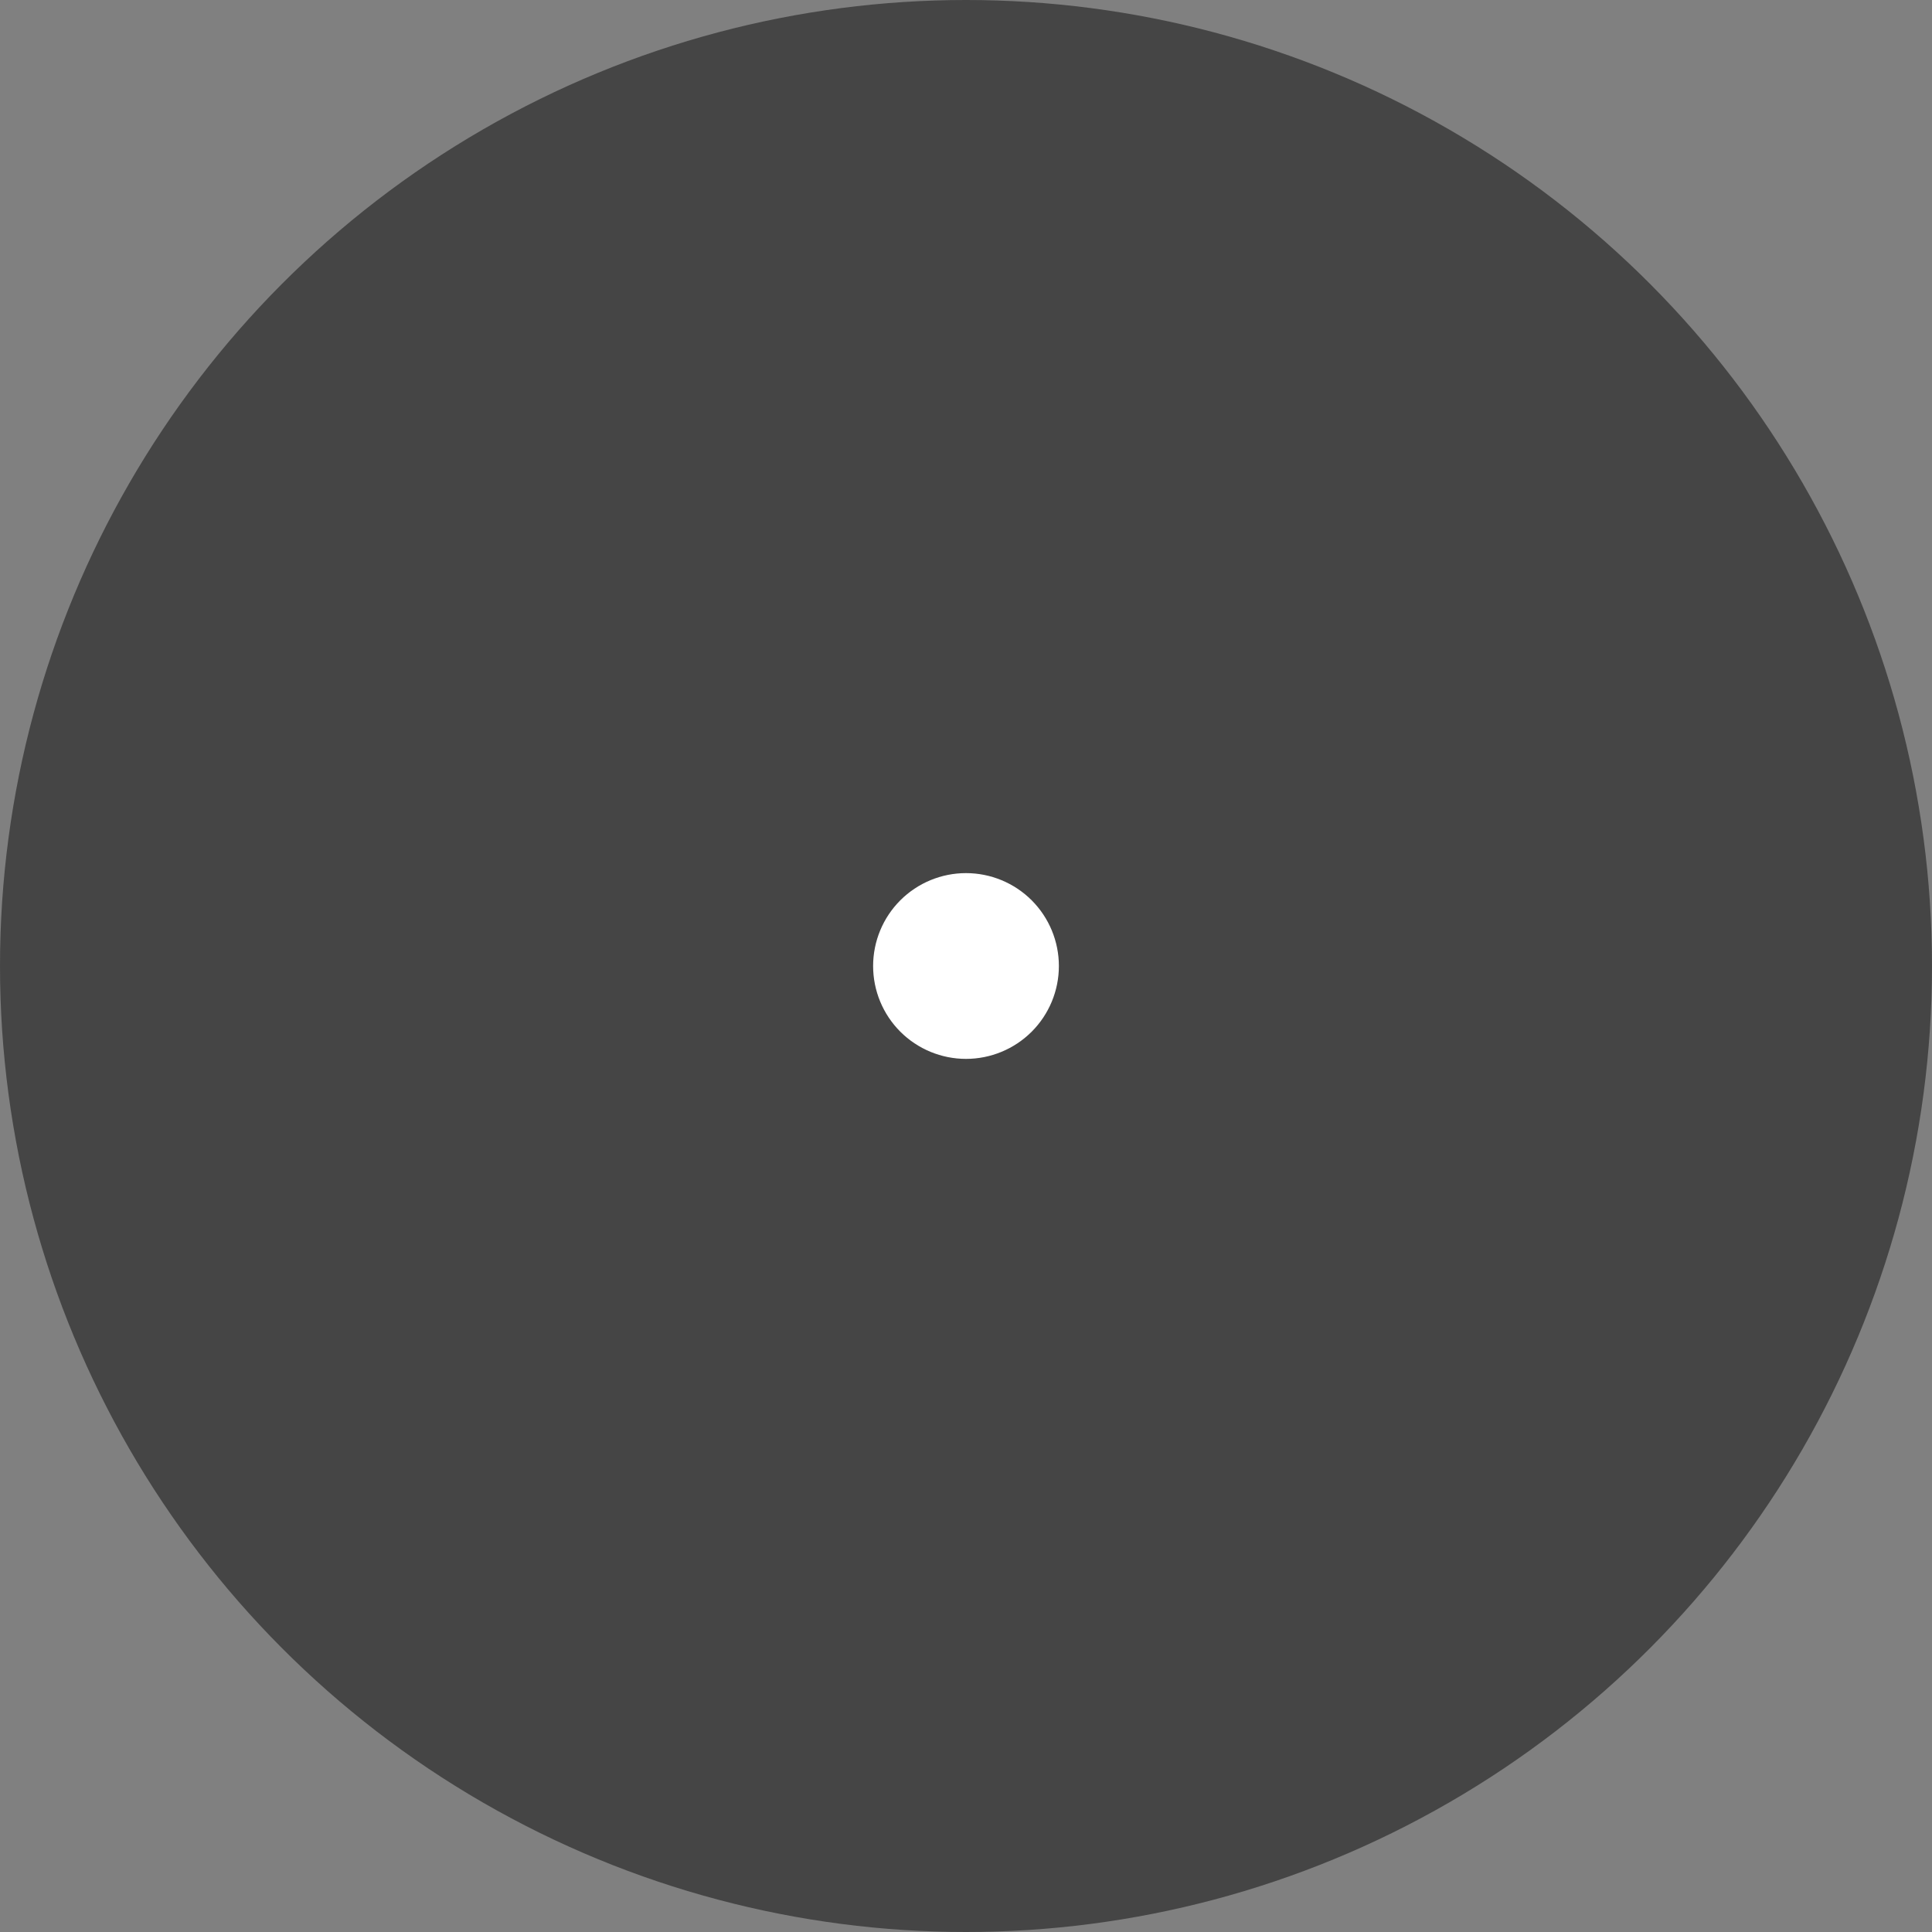 <svg width="78" height="78" viewBox="0 0 78 78" fill="none" xmlns="http://www.w3.org/2000/svg">
<rect x="0" y="0" width="78" height="78" fill="#808080" stroke="none"/>
<circle opacity="0.75" cx="39" cy="39" r="39" fill="#323232"/>
<path d="M39 42.75C39.995 42.75 40.948 42.355 41.652 41.652C42.355 40.948 42.75 39.995 42.75 39C42.75 38.005 42.355 37.052 41.652 36.348C40.948 35.645 39.995 35.25 39 35.25C38.005 35.25 37.052 35.645 36.348 36.348C35.645 37.052 35.25 38.005 35.25 39C35.25 39.995 35.645 40.948 36.348 41.652C37.052 42.355 38.005 42.75 39 42.75V42.75Z" fill="white"/>
</svg>
